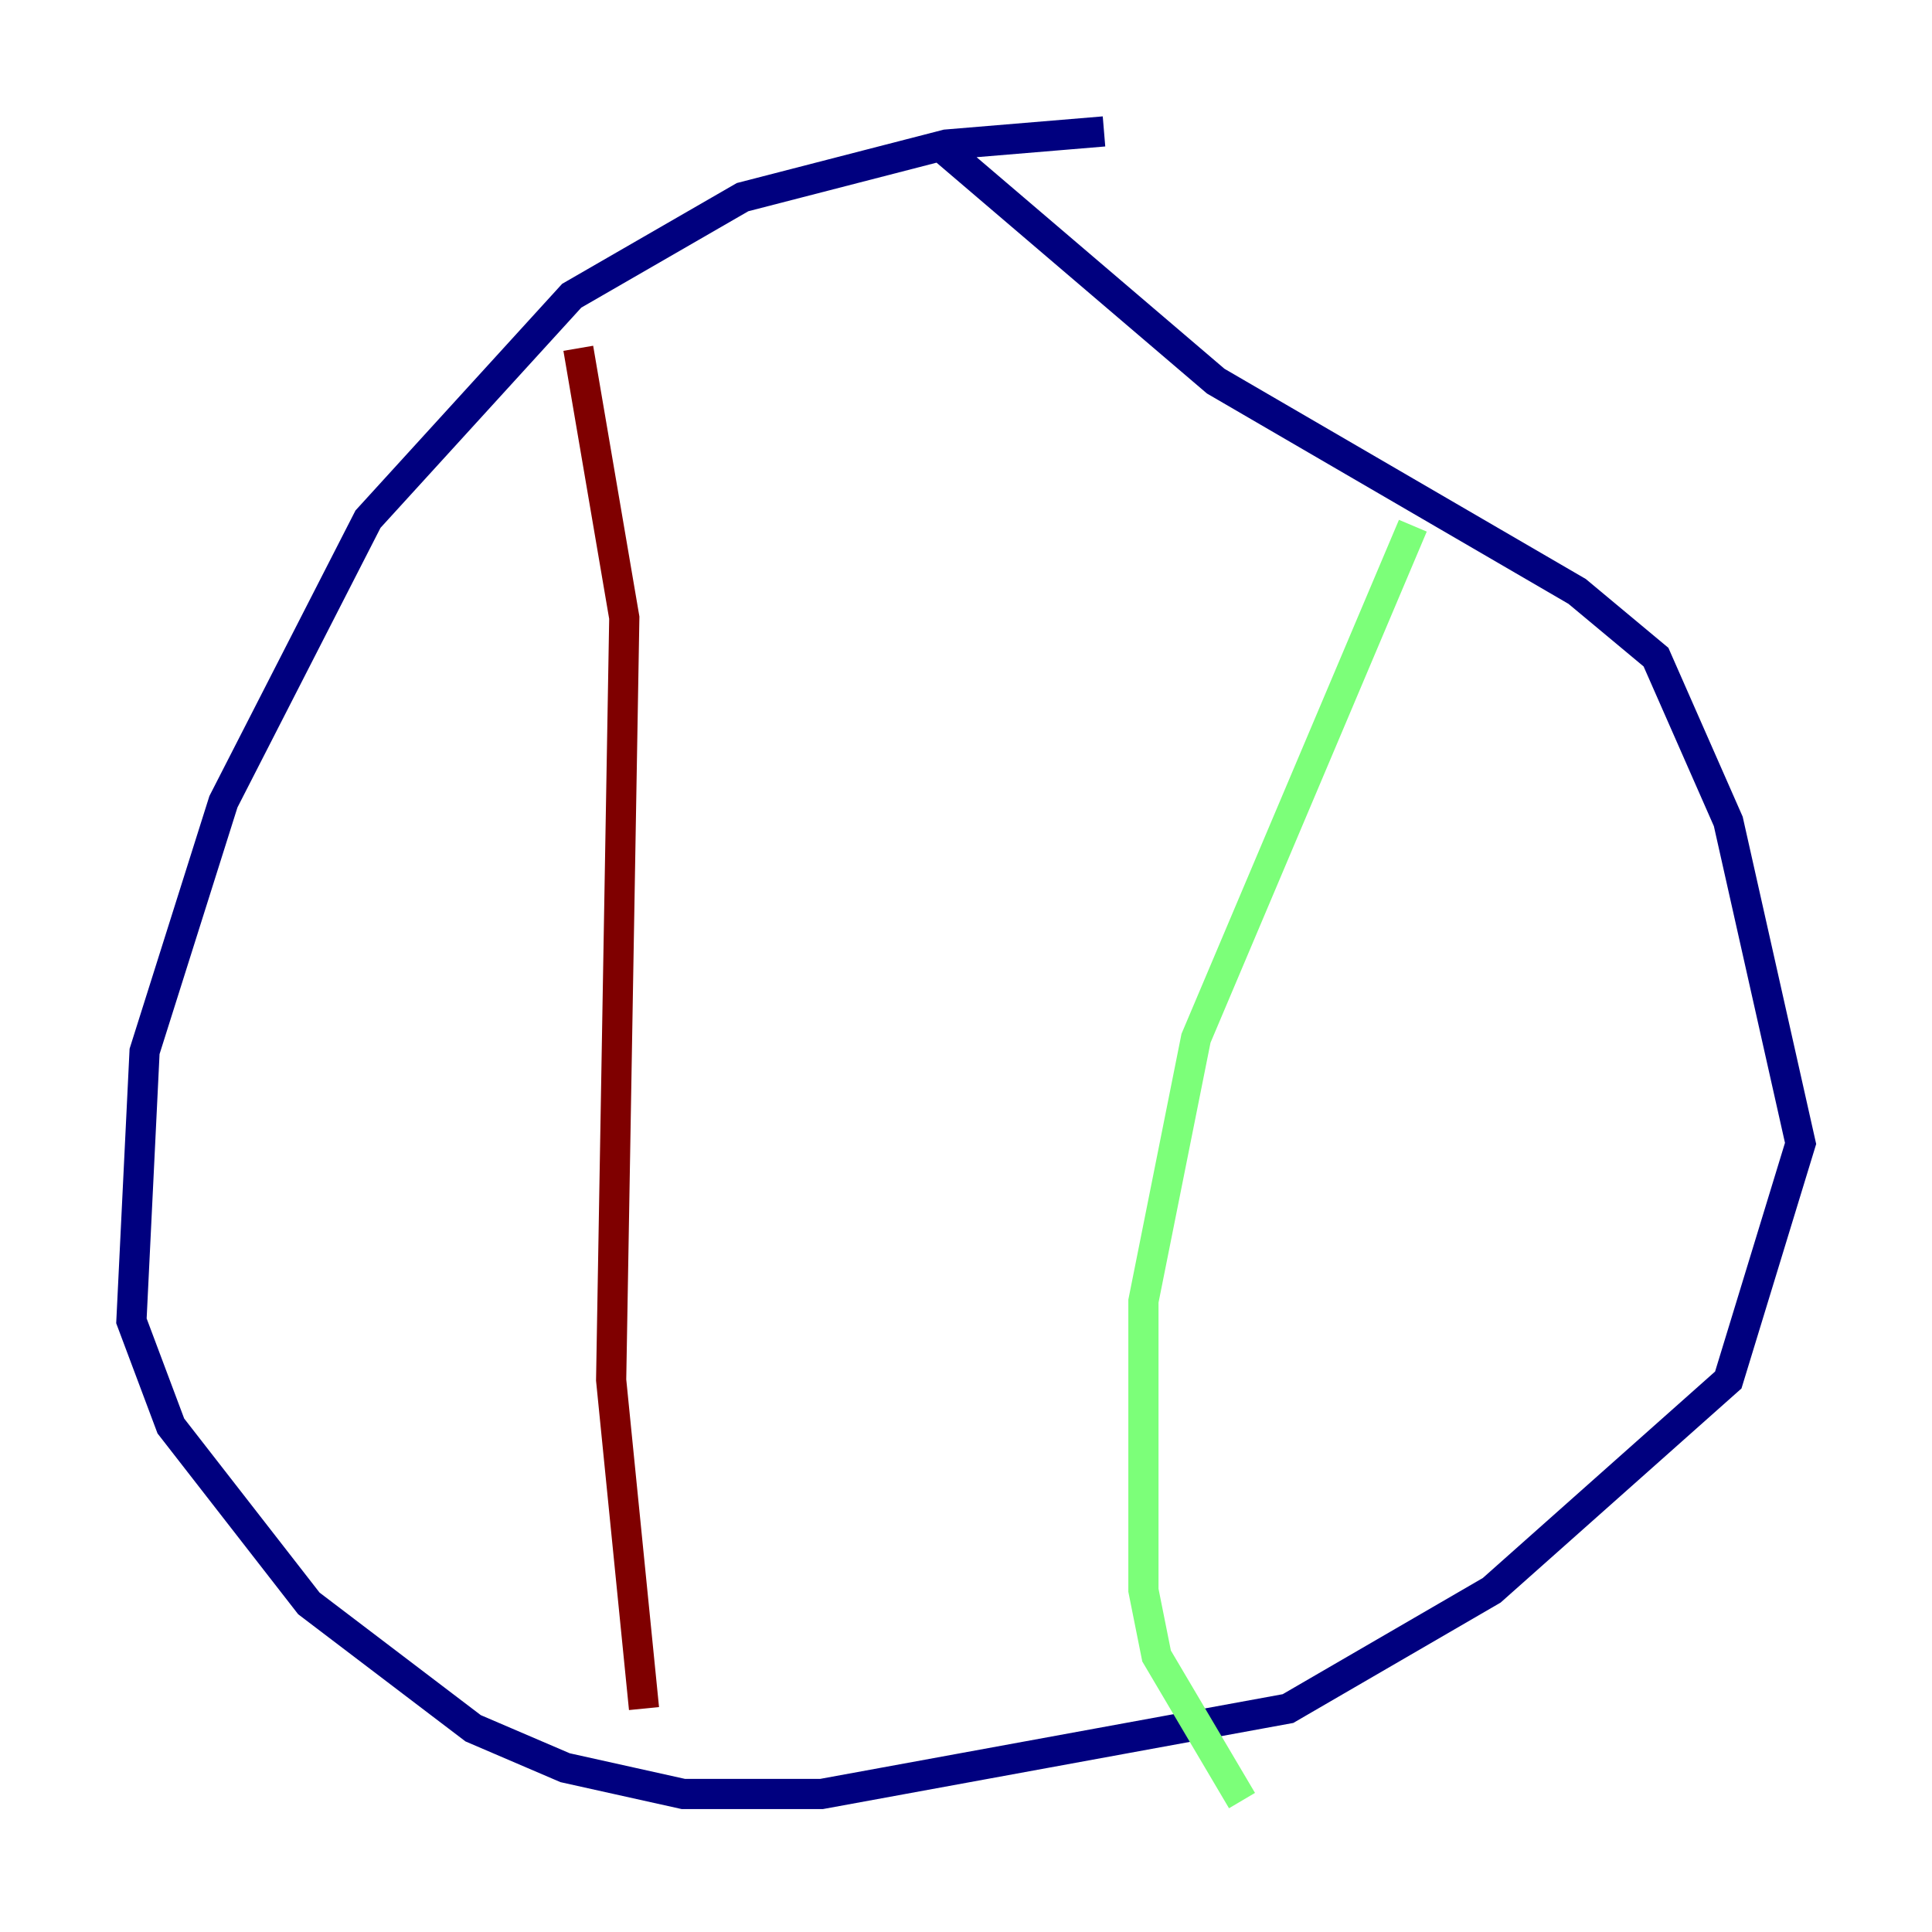 <?xml version="1.0" encoding="utf-8" ?>
<svg baseProfile="tiny" height="128" version="1.2" viewBox="0,0,128,128" width="128" xmlns="http://www.w3.org/2000/svg" xmlns:ev="http://www.w3.org/2001/xml-events" xmlns:xlink="http://www.w3.org/1999/xlink"><defs /><polyline fill="none" points="73.143,8.707 62.694,9.578 49.197,13.061 37.878,19.592 24.381,34.395 14.803,53.116 9.578,69.66 8.707,87.51 11.32,94.476 20.463,106.231 31.347,114.503 37.442,117.116 45.279,118.857 54.422,118.857 85.333,113.197 98.83,105.361 114.503,91.429 119.293,75.755 114.503,54.422 109.714,43.537 104.49,39.184 80.544,25.252 62.694,10.014" stroke="#00007f" stroke-width="2" /><polyline fill="none" points="93.605,34.83 79.238,68.789 75.755,86.204 75.755,105.361 76.626,109.714 82.286,119.293" stroke="#7cff79" stroke-width="2" /><polyline fill="none" points="38.313,23.075 41.361,40.925 40.49,91.429 42.667,113.197" stroke="#7f0000" stroke-width="2" /></svg>